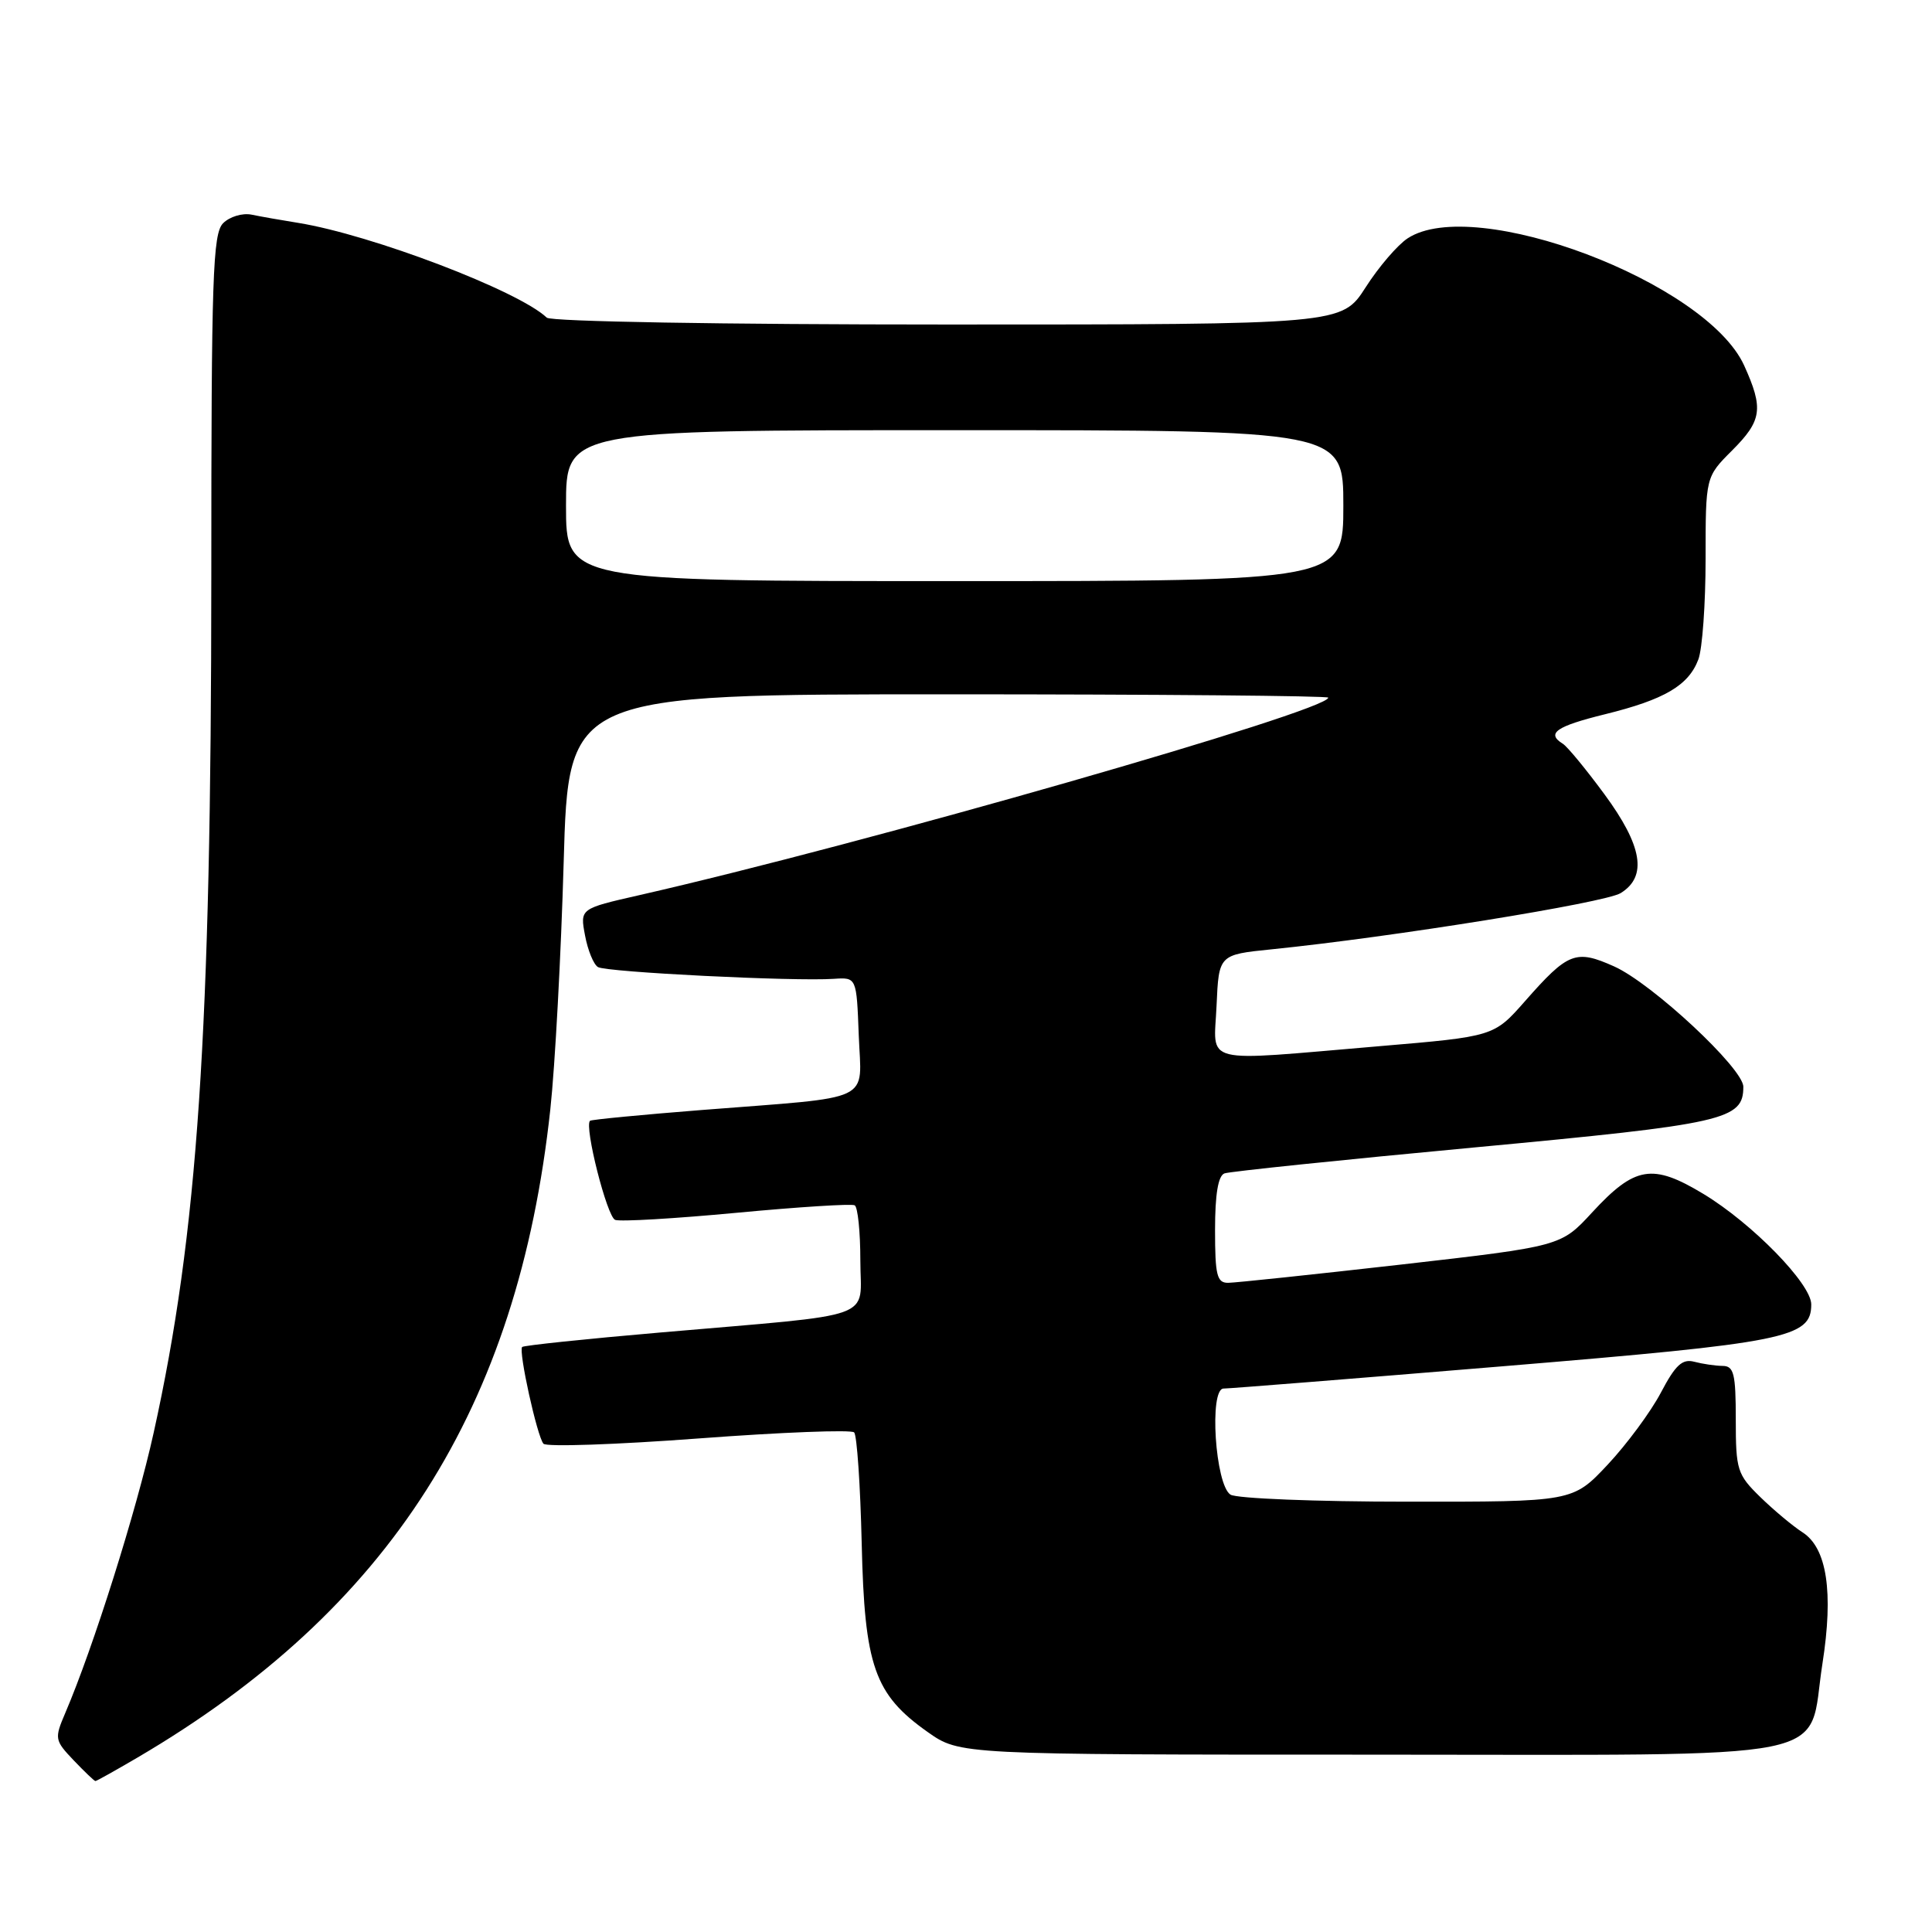 <?xml version="1.0" encoding="UTF-8" standalone="no"?>
<!DOCTYPE svg PUBLIC "-//W3C//DTD SVG 1.1//EN" "http://www.w3.org/Graphics/SVG/1.1/DTD/svg11.dtd" >
<svg xmlns="http://www.w3.org/2000/svg" xmlns:xlink="http://www.w3.org/1999/xlink" version="1.1" viewBox="0 0 256 256">
 <g >
 <path fill="currentColor"
d=" M 18.21 232.89 C 51.64 213.27 68.64 186.59 72.92 147.00 C 73.55 141.22 74.34 126.49 74.69 114.25 C 75.32 92.00 75.32 92.00 125.66 92.00 C 153.35 92.00 176.00 92.20 176.00 92.44 C 176.00 94.20 114.55 111.82 84.68 118.62 C 76.85 120.40 76.85 120.40 77.52 123.95 C 77.88 125.90 78.65 127.79 79.23 128.14 C 80.32 128.82 105.26 130.06 110.50 129.70 C 113.50 129.50 113.50 129.50 113.79 137.20 C 114.13 146.23 116.16 145.26 93.00 147.08 C 85.03 147.71 78.36 148.35 78.18 148.51 C 77.39 149.24 80.43 161.23 81.51 161.64 C 82.18 161.90 89.42 161.47 97.61 160.70 C 105.80 159.93 112.84 159.48 113.25 159.71 C 113.66 159.93 114.00 163.21 114.00 167.00 C 114.00 175.03 116.79 174.02 87.53 176.56 C 77.64 177.41 69.39 178.28 69.19 178.48 C 68.67 178.99 71.17 190.33 72.01 191.30 C 72.39 191.74 81.65 191.42 92.60 190.60 C 103.54 189.78 112.81 189.42 113.18 189.80 C 113.55 190.19 114.00 196.80 114.18 204.50 C 114.55 220.78 115.86 224.51 122.92 229.50 C 127.17 232.50 127.17 232.50 181.56 232.50 C 245.13 232.50 239.41 233.65 241.48 220.46 C 242.97 210.96 242.08 205.11 238.84 203.04 C 237.55 202.21 235.04 200.11 233.25 198.37 C 230.19 195.38 230.00 194.79 230.00 188.10 C 230.00 182.01 229.75 181.00 228.25 180.99 C 227.29 180.98 225.60 180.73 224.50 180.44 C 222.91 180.02 222.00 180.87 220.07 184.54 C 218.73 187.08 215.56 191.37 213.02 194.08 C 208.40 199.00 208.40 199.00 186.45 198.98 C 174.38 198.98 163.85 198.56 163.05 198.05 C 161.02 196.77 160.19 184.00 162.13 183.99 C 162.89 183.99 179.58 182.66 199.23 181.03 C 236.75 177.92 240.00 177.27 240.00 172.84 C 240.00 170.12 232.18 162.11 225.71 158.20 C 218.95 154.12 216.63 154.51 210.95 160.67 C 206.83 165.14 206.83 165.14 185.66 167.56 C 174.02 168.88 163.71 169.97 162.75 169.98 C 161.25 170.00 161.00 169.00 161.00 162.97 C 161.00 158.25 161.41 155.79 162.25 155.48 C 162.94 155.23 177.85 153.68 195.39 152.04 C 228.62 148.93 231.00 148.39 231.00 144.00 C 231.00 141.57 218.90 130.30 213.87 128.05 C 208.79 125.78 207.78 126.17 202.08 132.65 C 197.95 137.34 197.95 137.34 182.72 138.63 C 158.74 140.66 160.86 141.19 161.20 133.25 C 161.50 126.50 161.50 126.50 168.50 125.79 C 184.47 124.17 212.66 119.63 214.75 118.34 C 218.31 116.14 217.64 112.09 212.58 105.22 C 210.15 101.92 207.68 98.92 207.08 98.55 C 204.85 97.17 206.19 96.24 212.68 94.64 C 220.55 92.70 223.74 90.83 225.04 87.38 C 225.57 86.00 226.00 79.99 226.00 74.03 C 226.00 63.20 226.00 63.20 229.50 59.70 C 233.48 55.72 233.70 54.15 231.11 48.43 C 226.09 37.39 195.37 25.78 186.52 31.58 C 185.19 32.45 182.68 35.37 180.95 38.08 C 177.79 43.00 177.79 43.00 125.60 43.00 C 95.69 43.00 72.99 42.61 72.45 42.09 C 68.73 38.54 49.22 31.10 39.50 29.53 C 37.30 29.18 34.52 28.69 33.32 28.44 C 32.12 28.20 30.44 28.71 29.57 29.57 C 28.19 30.95 28.00 36.58 28.00 76.32 C 27.99 136.95 26.21 163.40 20.36 189.85 C 18.07 200.21 12.37 218.29 8.64 227.00 C 7.20 230.37 7.24 230.60 9.76 233.25 C 11.20 234.76 12.50 236.00 12.64 236.00 C 12.79 236.00 15.29 234.60 18.21 232.89 Z  M 75.00 67.00 C 75.00 57.00 75.00 57.00 126.50 57.00 C 178.00 57.00 178.00 57.00 178.00 67.00 C 178.00 77.00 178.00 77.00 126.50 77.00 C 75.00 77.00 75.00 77.00 75.00 67.00 Z "/>
</g>
</svg>